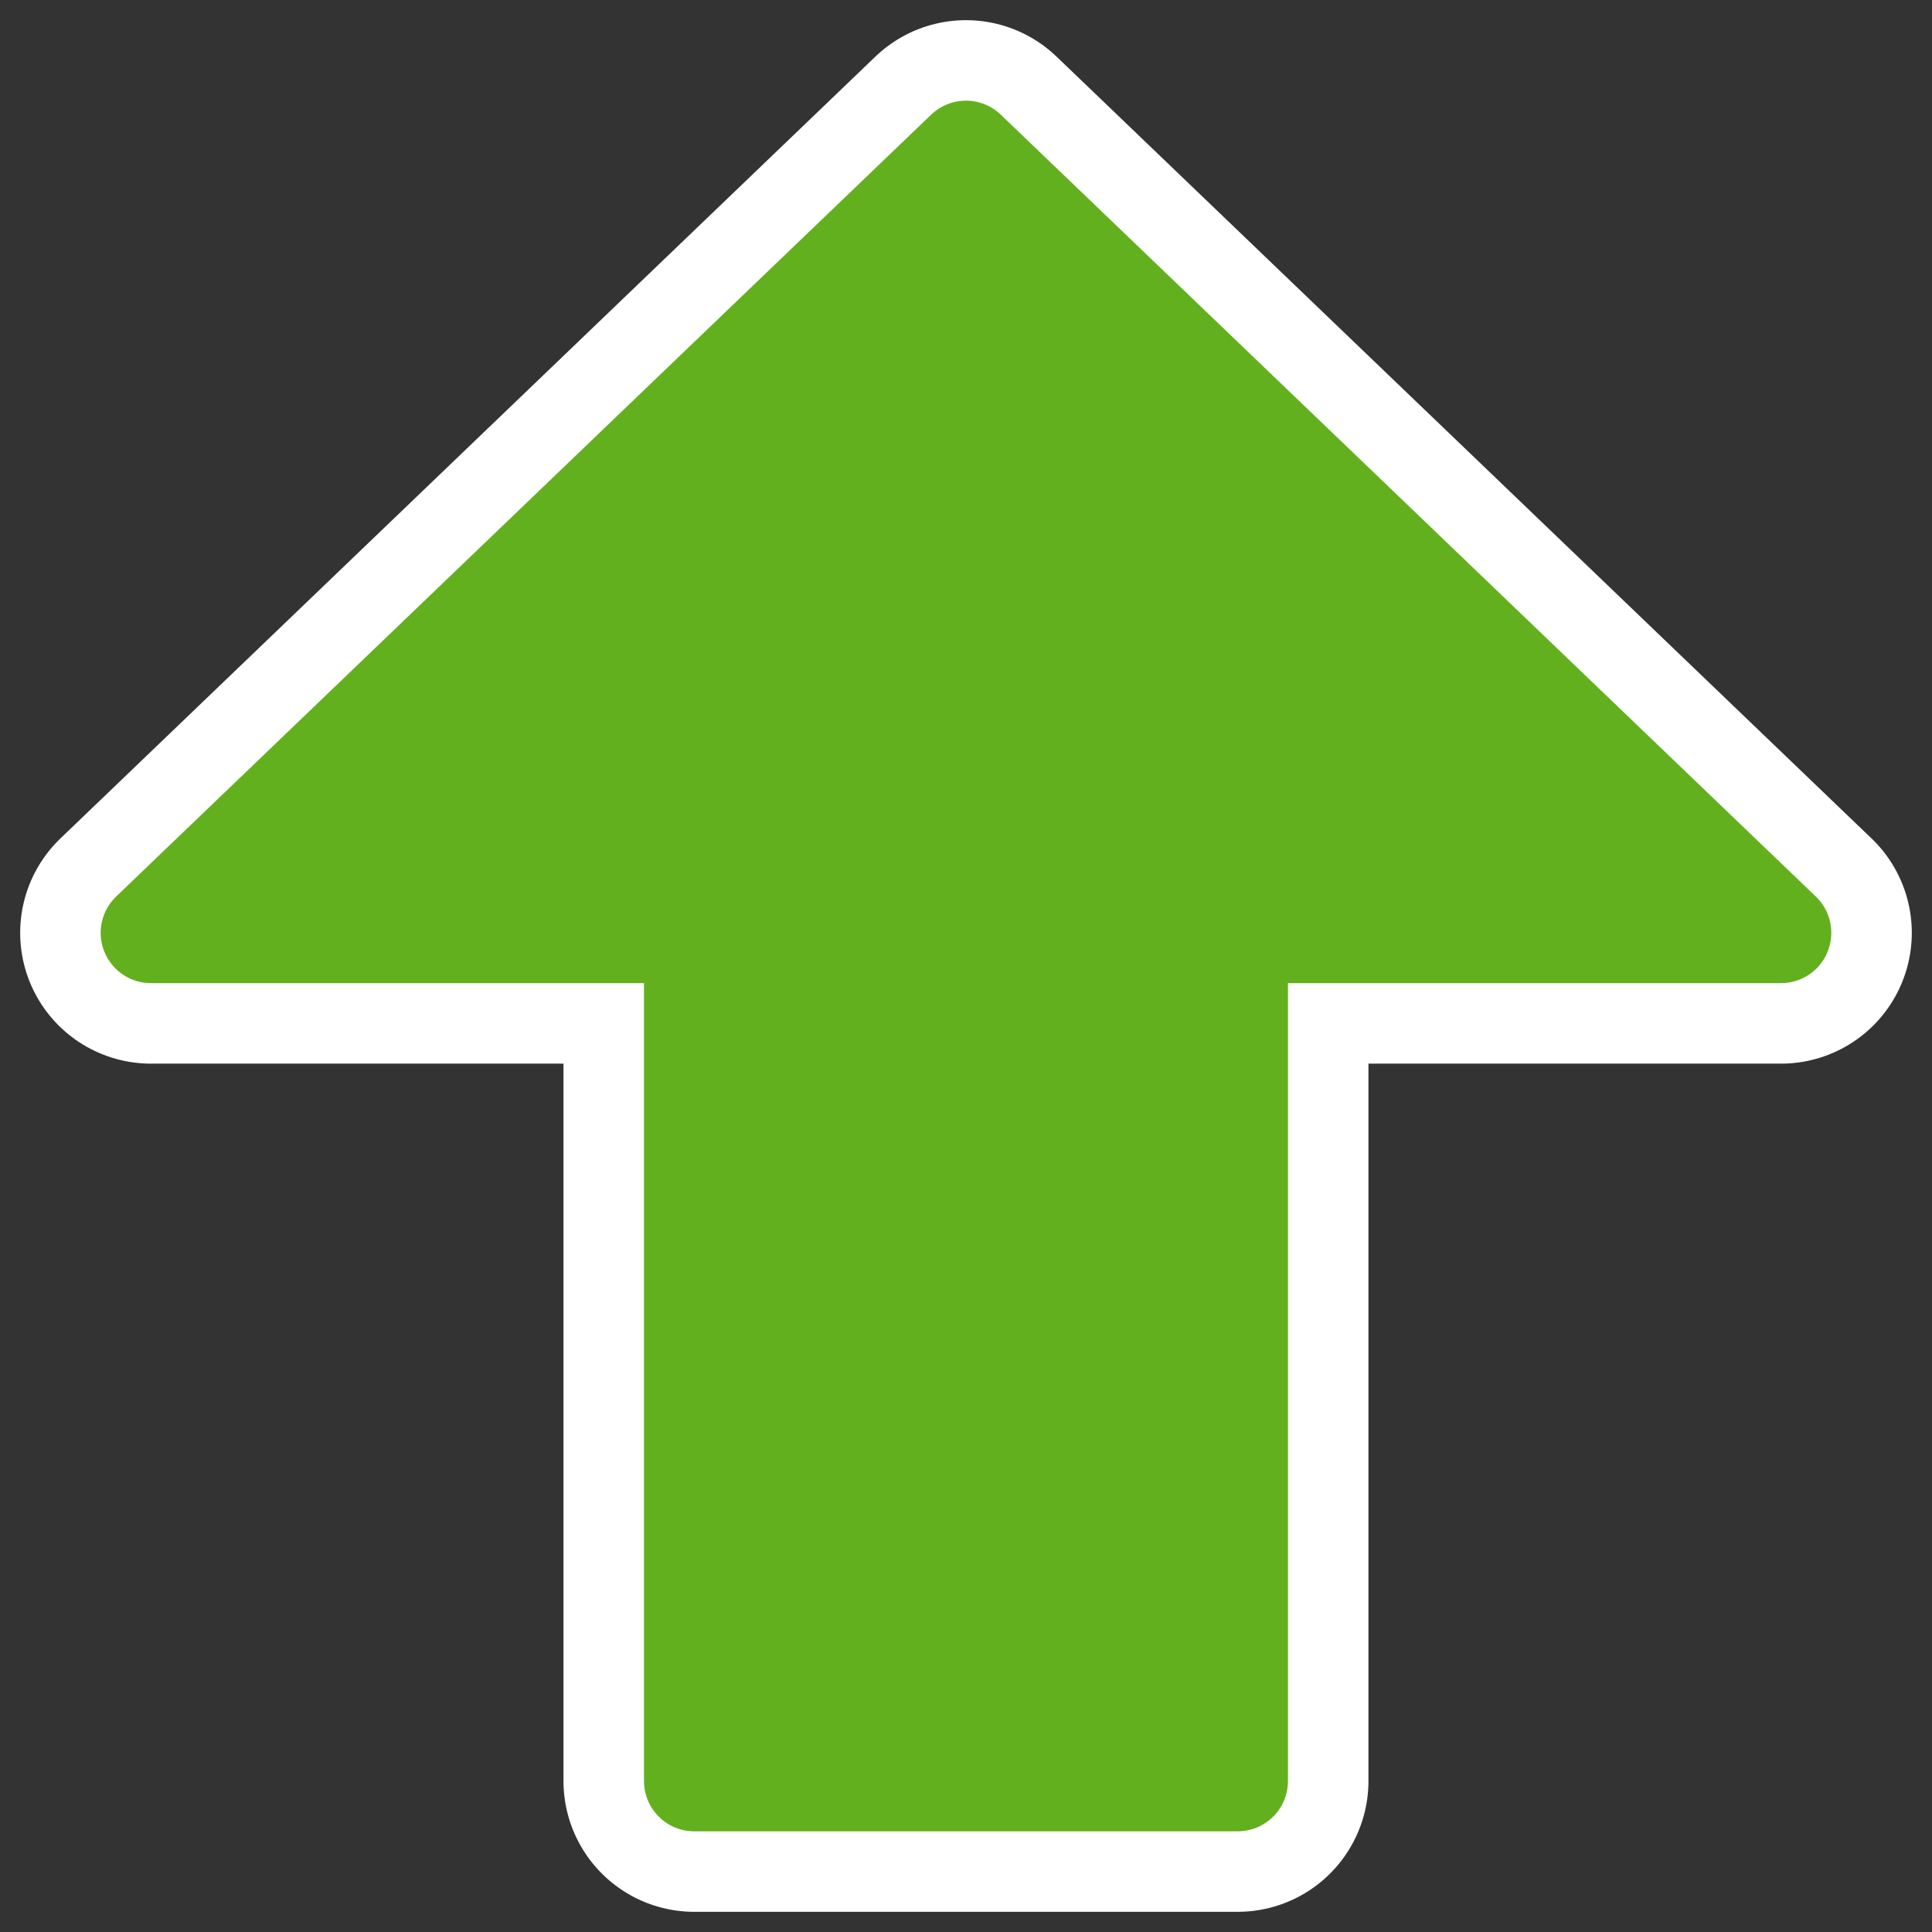 <?xml version="1.0" encoding="UTF-8"?>
<svg _SVGFile__filename="oldscale/actions/goto.svg" version="1.0" viewBox="0 0 60 60" xmlns="http://www.w3.org/2000/svg">
 <rect x="0" y="0" width="60" height="60" fill="#333333" stroke="none"/>
 <path d="m55.31 28.97-25.311-24.281-25.31 24.281h16.873v26.341l16.874-3e-4v-26.341h16.874z" fill="none" stroke="#fff" stroke-linecap="round" stroke-linejoin="round" stroke-width="8.125"/>
 <path d="m55.31 28.97-25.311-24.281-25.31 24.281h16.873v26.341l16.874-3e-4v-26.341h16.874z" fill="#62b01e" fill-rule="evenodd" stroke="#62b01e" stroke-linecap="round" stroke-linejoin="round" stroke-width="3.125"/>
</svg>
